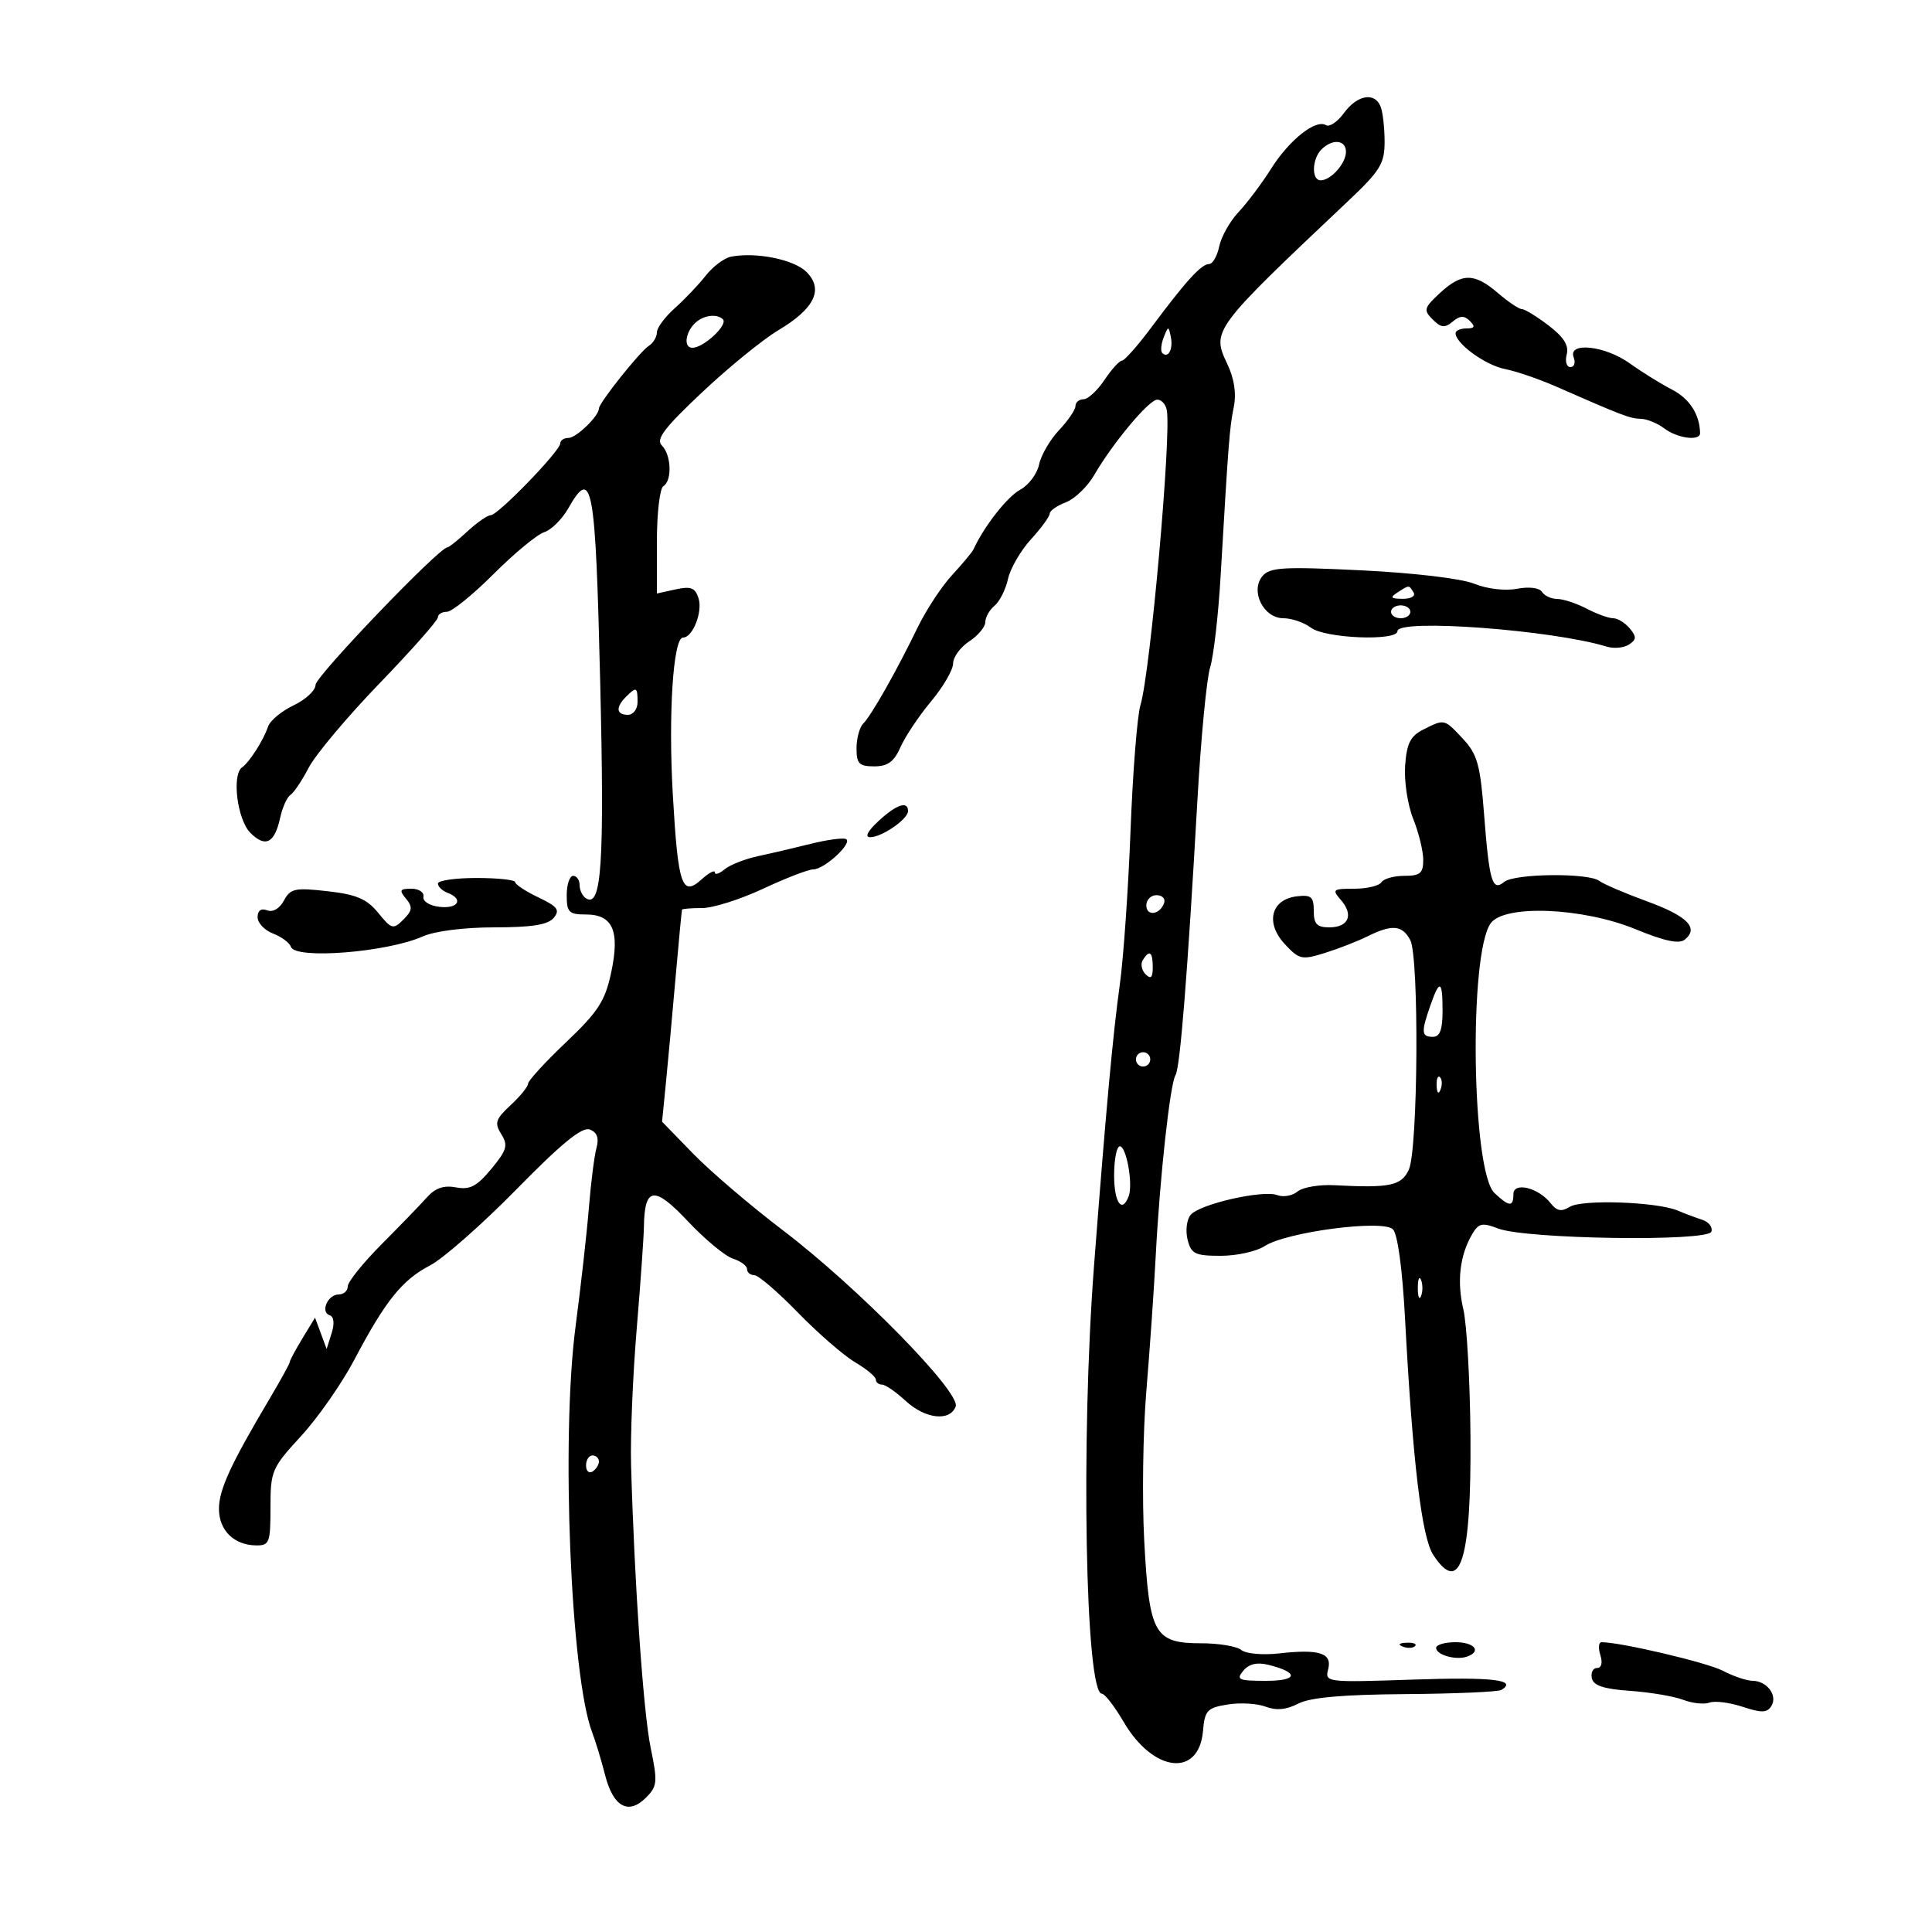 <svg xmlns="http://www.w3.org/2000/svg" width="300" height="300" viewBox="0 0 300 300" version="1.1">
	<path d="M 208.688 17.552 C 207.691 18.921, 206.434 19.768, 205.894 19.434 C 204.312 18.457, 200.200 21.723, 197.371 26.204 C 195.929 28.489, 193.657 31.515, 192.323 32.929 C 190.989 34.343, 189.639 36.737, 189.324 38.250 C 189.008 39.763, 188.297 41, 187.742 41 C 186.548 41, 184.165 43.612, 178.848 50.750 C 176.697 53.638, 174.614 56.001, 174.218 56.003 C 173.823 56.004, 172.600 57.353, 171.500 59 C 170.400 60.647, 168.938 61.996, 168.250 61.997 C 167.563 61.999, 167 62.470, 167 63.044 C 167 63.618, 165.852 65.305, 164.449 66.794 C 163.045 68.282, 161.649 70.686, 161.346 72.136 C 161.044 73.585, 159.716 75.349, 158.397 76.055 C 156.418 77.114, 152.790 81.752, 151.167 85.296 C 150.966 85.735, 149.469 87.535, 147.840 89.296 C 146.211 91.058, 143.788 94.750, 142.456 97.500 C 139.196 104.229, 135.311 111.089, 134.040 112.360 C 133.468 112.932, 133 114.660, 133 116.200 C 133 118.589, 133.404 119, 135.756 119 C 137.859 119, 138.828 118.286, 139.845 115.988 C 140.578 114.331, 142.713 111.139, 144.589 108.893 C 146.465 106.648, 148 104.005, 148 103.020 C 148 102.036, 149.125 100.493, 150.500 99.592 C 151.875 98.691, 153 97.344, 153 96.599 C 153 95.854, 153.646 94.709, 154.436 94.053 C 155.225 93.398, 156.164 91.528, 156.522 89.898 C 156.881 88.267, 158.484 85.498, 160.087 83.744 C 161.689 81.990, 163 80.193, 163 79.752 C 163 79.311, 164.125 78.523, 165.500 78 C 166.874 77.477, 168.855 75.576, 169.901 73.775 C 172.797 68.790, 178.355 62.129, 179.677 62.061 C 180.324 62.027, 180.999 62.754, 181.177 63.675 C 181.914 67.497, 178.620 104.420, 177.090 109.480 C 176.588 111.141, 175.894 119.909, 175.549 128.964 C 175.203 138.019, 174.454 148.782, 173.884 152.881 C 172.812 160.583, 171.734 172.344, 169.883 196.500 C 167.810 223.552, 168.535 263, 171.105 263 C 171.551 263, 173.074 264.976, 174.489 267.392 C 179.094 275.249, 186.178 276.043, 186.803 268.771 C 187.076 265.591, 187.452 265.188, 190.623 264.674 C 192.558 264.360, 195.217 264.512, 196.532 265.012 C 198.181 265.639, 199.749 265.493, 201.583 264.541 C 203.440 263.578, 208.469 263.131, 218.253 263.059 C 225.958 263.002, 232.661 262.710, 233.148 262.409 C 235.681 260.843, 231.766 260.387, 219.395 260.807 C 205.970 261.262, 205.707 261.230, 206.232 259.222 C 206.896 256.683, 204.891 256.033, 198.586 256.743 C 196.063 257.028, 193.452 256.790, 192.756 256.212 C 192.063 255.637, 189.259 255.167, 186.525 255.167 C 179.243 255.167, 178.456 253.756, 177.680 239.326 C 177.329 232.813, 177.476 222.312, 178.005 215.992 C 178.533 209.671, 179.189 200.225, 179.461 195 C 180.094 182.850, 181.685 168.318, 182.533 166.946 C 183.248 165.790, 184.396 151.357, 185.942 124.124 C 186.484 114.568, 187.369 105.343, 187.909 103.624 C 188.448 101.906, 189.180 95.550, 189.534 89.500 C 190.766 68.451, 190.919 66.481, 191.571 63.249 C 192.005 61.102, 191.665 58.815, 190.572 56.511 C 188.114 51.330, 188.277 51.110, 209.373 31.185 C 214.316 26.516, 215 25.401, 215 22.017 C 215 19.897, 214.727 17.452, 214.393 16.582 C 213.497 14.248, 210.754 14.714, 208.688 17.552 M 205.200 23.200 C 203.711 24.689, 203.622 28, 205.071 28 C 206.665 28, 209 25.367, 209 23.571 C 209 21.710, 206.895 21.505, 205.200 23.200 M 113.518 39.854 C 112.471 40.056, 110.701 41.382, 109.585 42.801 C 108.469 44.220, 106.305 46.495, 104.778 47.856 C 103.250 49.217, 102 50.909, 102 51.616 C 102 52.322, 101.438 53.260, 100.750 53.700 C 99.357 54.592, 93 62.572, 93 63.430 C 93 64.601, 89.488 68, 88.278 68 C 87.575 68, 87 68.380, 87 68.844 C 87 70.007, 77.328 80, 76.202 80 C 75.702 80, 74.078 81.125, 72.595 82.500 C 71.111 83.875, 69.702 85, 69.463 85 C 68.194 85, 49 105.018, 49 106.342 C 49 107.202, 47.470 108.632, 45.599 109.520 C 43.729 110.408, 41.942 111.891, 41.628 112.817 C 40.902 114.961, 38.771 118.304, 37.585 119.161 C 35.964 120.332, 36.849 127.293, 38.876 129.321 C 41.215 131.659, 42.633 130.947, 43.500 127 C 43.860 125.363, 44.576 123.762, 45.091 123.444 C 45.607 123.125, 46.893 121.207, 47.950 119.182 C 49.007 117.157, 53.951 111.274, 58.936 106.108 C 63.921 100.943, 68 96.330, 68 95.858 C 68 95.386, 68.625 95, 69.389 95 C 70.154 95, 73.416 92.362, 76.639 89.138 C 79.863 85.913, 83.400 82.990, 84.500 82.640 C 85.600 82.291, 87.288 80.617, 88.251 78.920 C 91.964 72.377, 92.463 75.095, 93.198 105.904 C 93.871 134.102, 93.420 140.996, 91.002 139.501 C 90.451 139.161, 90 138.234, 90 137.441 C 90 136.648, 89.550 136, 89 136 C 88.450 136, 88 137.350, 88 139 C 88 141.659, 88.337 142, 90.965 142 C 95.176 142, 96.287 144.563, 94.893 151.064 C 93.952 155.450, 92.872 157.113, 87.890 161.848 C 84.651 164.927, 82 167.817, 82 168.271 C 82 168.724, 80.782 170.224, 79.294 171.603 C 76.943 173.782, 76.752 174.374, 77.840 176.116 C 78.921 177.847, 78.711 178.581, 76.296 181.502 C 74.051 184.218, 72.971 184.785, 70.815 184.377 C 68.926 184.020, 67.592 184.472, 66.315 185.902 C 65.317 187.019, 62.137 190.308, 59.250 193.211 C 56.362 196.113, 54 199.053, 54 199.744 C 54 200.435, 53.373 201, 52.607 201 C 50.897 201, 49.697 203.732, 51.189 204.230 C 51.858 204.453, 51.972 205.512, 51.491 207.028 L 50.717 209.467 49.818 207.036 L 48.918 204.605 46.959 207.827 C 45.882 209.599, 45 211.243, 45 211.480 C 45 211.718, 43.586 214.294, 41.858 217.206 C 35.794 227.425, 34 231.324, 34 234.289 C 34 237.625, 36.323 239.920, 39.750 239.968 C 41.834 239.998, 42 239.562, 42 234.077 C 42 228.403, 42.199 227.938, 46.750 222.990 C 49.362 220.149, 53.079 214.827, 55.009 211.162 C 59.841 201.987, 62.447 198.741, 66.783 196.491 C 68.827 195.430, 74.872 190.107, 80.215 184.661 C 87.220 177.521, 90.390 174.936, 91.579 175.392 C 92.721 175.830, 93.040 176.711, 92.619 178.262 C 92.284 179.493, 91.756 183.650, 91.445 187.500 C 91.134 191.350, 90.200 199.675, 89.370 206 C 87.099 223.304, 88.614 260.267, 91.951 269 C 92.476 270.375, 93.382 273.366, 93.964 275.647 C 95.220 280.570, 97.575 281.870, 100.301 279.144 C 102.076 277.369, 102.136 276.728, 101.028 271.355 C 99.897 265.874, 98.506 245.774, 97.993 227.500 C 97.869 223.100, 98.257 213.650, 98.855 206.500 C 99.453 199.350, 99.962 192.150, 99.986 190.500 C 100.079 184.267, 101.577 184.074, 106.796 189.621 C 109.446 192.438, 112.601 195.056, 113.807 195.439 C 115.013 195.822, 116 196.554, 116 197.067 C 116 197.580, 116.505 198, 117.122 198 C 117.739 198, 120.785 200.613, 123.891 203.807 C 126.997 207.001, 130.992 210.473, 132.769 211.523 C 134.546 212.572, 136 213.784, 136 214.216 C 136 214.647, 136.427 215, 136.948 215 C 137.470 215, 139.111 216.125, 140.595 217.500 C 143.651 220.333, 147.487 220.780, 148.396 218.410 C 149.231 216.234, 133.170 199.861, 121.500 190.989 C 116.550 187.226, 110.319 181.904, 107.652 179.162 L 102.805 174.176 103.384 168.338 C 103.703 165.127, 104.378 157.775, 104.884 152 C 105.391 146.225, 105.849 141.387, 105.903 141.250 C 105.956 141.113, 107.369 141, 109.042 141 C 110.715 141, 114.971 139.650, 118.500 138 C 122.029 136.350, 125.526 135, 126.270 135 C 128.059 135, 132.628 130.709, 131.307 130.269 C 130.743 130.081, 128.305 130.423, 125.890 131.029 C 123.476 131.636, 119.821 132.490, 117.768 132.928 C 115.716 133.366, 113.353 134.292, 112.518 134.985 C 111.683 135.678, 111 135.895, 111 135.467 C 111 135.040, 110.073 135.529, 108.939 136.555 C 105.893 139.312, 105.290 137.542, 104.478 123.466 C 103.755 110.921, 104.527 99, 106.063 99 C 107.565 99, 109.138 95.011, 108.469 92.902 C 107.948 91.261, 107.276 91, 104.913 91.519 L 102 92.159 102 84.138 C 102 79.727, 102.450 75.840, 103 75.500 C 104.393 74.639, 104.251 70.651, 102.775 69.175 C 101.809 68.209, 103.127 66.466, 109.025 60.915 C 113.136 57.046, 118.452 52.716, 120.838 51.293 C 126.495 47.920, 127.938 44.938, 125.226 42.226 C 123.294 40.294, 117.417 39.103, 113.518 39.854 M 223.584 45.510 C 221.109 47.803, 221.013 48.156, 222.466 49.609 C 223.759 50.902, 224.339 50.964, 225.570 49.942 C 226.717 48.990, 227.366 48.966, 228.242 49.842 C 229.119 50.719, 228.988 51, 227.700 51 C 226.765 51, 226.008 51.337, 226.017 51.750 C 226.055 53.369, 230.666 56.710, 233.676 57.299 C 235.423 57.641, 239.023 58.875, 241.676 60.041 C 251.900 64.537, 253.119 65.001, 254.784 65.032 C 255.728 65.049, 257.374 65.724, 258.441 66.532 C 260.480 68.074, 264.010 68.531, 263.986 67.250 C 263.934 64.361, 262.352 61.902, 259.651 60.510 C 257.918 59.616, 254.971 57.786, 253.102 56.443 C 249.234 53.662, 243.415 53.034, 244.362 55.500 C 244.678 56.325, 244.449 57, 243.852 57 C 243.255 57, 242.997 56.118, 243.279 55.039 C 243.644 53.647, 242.828 52.343, 240.463 50.539 C 238.632 49.143, 236.766 47.999, 236.317 47.999 C 235.868 47.998, 234.193 46.873, 232.594 45.499 C 228.933 42.350, 226.991 42.352, 223.584 45.510 M 108.427 49.765 C 106.543 51.055, 105.920 54, 107.531 54 C 109.271 54, 113.091 50.425, 112.250 49.583 C 111.458 48.792, 109.729 48.874, 108.427 49.765 M 180.697 52.393 C 180.288 53.434, 180.189 54.522, 180.476 54.810 C 181.389 55.722, 182.191 54.227, 181.809 52.328 C 181.459 50.588, 181.405 50.591, 180.697 52.393 M 196.026 89.468 C 194.099 91.790, 196.201 96, 199.287 96 C 200.569 96, 202.491 96.661, 203.559 97.468 C 205.770 99.140, 217 99.585, 217 98 C 217 96.029, 241.059 97.813, 249.500 100.411 C 250.600 100.749, 252.146 100.604, 252.936 100.089 C 254.125 99.313, 254.147 98.882, 253.063 97.576 C 252.344 96.709, 251.187 96, 250.492 96 C 249.797 96, 247.940 95.328, 246.364 94.506 C 244.789 93.685, 242.739 93.010, 241.809 93.006 C 240.879 93.003, 239.815 92.510, 239.444 91.910 C 239.048 91.269, 237.443 91.070, 235.545 91.426 C 233.679 91.776, 230.880 91.444, 228.909 90.640 C 226.942 89.837, 219.544 88.959, 211.423 88.563 C 199.220 87.968, 197.171 88.089, 196.026 89.468 M 217 92 C 215.793 92.780, 215.951 92.972, 217.809 92.985 C 219.097 92.993, 219.845 92.558, 219.500 92 C 218.757 90.798, 218.861 90.798, 217 92 M 216 95 C 216 95.550, 216.675 96, 217.500 96 C 218.325 96, 219 95.550, 219 95 C 219 94.450, 218.325 94, 217.500 94 C 216.675 94, 216 94.450, 216 95 M 97.200 108.200 C 95.567 109.833, 95.692 111, 97.500 111 C 98.333 111, 99 110.111, 99 109 C 99 106.669, 98.814 106.586, 97.200 108.200 M 221 113.288 C 219.007 114.291, 218.436 115.428, 218.187 118.887 C 218.015 121.274, 218.577 124.985, 219.437 127.134 C 220.297 129.283, 221 132.156, 221 133.520 C 221 135.598, 220.523 136, 218.059 136 C 216.441 136, 214.840 136.450, 214.500 137 C 214.160 137.550, 212.264 138, 210.286 138 C 206.947 138, 206.799 138.125, 208.215 139.750 C 210.232 142.066, 209.414 144, 206.417 144 C 204.489 144, 204 143.481, 204 141.434 C 204 139.246, 203.610 138.914, 201.358 139.184 C 197.368 139.661, 196.444 143.297, 199.480 146.573 C 201.729 149, 202.137 149.092, 205.694 147.985 C 207.787 147.333, 210.774 146.170, 212.331 145.400 C 216.165 143.504, 217.736 143.638, 218.983 145.968 C 220.379 148.577, 220.197 178.473, 218.765 181.616 C 217.623 184.122, 215.831 184.498, 207.215 184.041 C 204.858 183.916, 202.276 184.356, 201.477 185.019 C 200.679 185.682, 199.268 185.933, 198.343 185.578 C 196.114 184.723, 186.272 186.967, 184.877 188.649 C 184.272 189.378, 184.060 191.105, 184.407 192.487 C 184.965 194.707, 185.565 195, 189.554 195 C 192.038 195, 195.100 194.325, 196.359 193.500 C 199.725 191.295, 214.726 189.327, 216.289 190.886 C 217.028 191.623, 217.764 197.043, 218.177 204.797 C 219.361 227.020, 220.756 238.698, 222.553 241.440 C 226.747 247.842, 228.480 242.314, 228.333 223 C 228.268 214.475, 227.769 205.608, 227.224 203.297 C 226.196 198.934, 226.684 194.880, 228.634 191.581 C 229.607 189.935, 230.177 189.819, 232.634 190.764 C 236.938 192.421, 265.201 192.836, 265.741 191.251 C 265.975 190.563, 265.341 189.735, 264.333 189.410 C 263.325 189.085, 261.600 188.437, 260.500 187.972 C 257.312 186.621, 245.672 186.213, 243.775 187.385 C 242.458 188.198, 241.748 188.065, 240.775 186.826 C 238.876 184.407, 235 183.472, 235 185.433 C 235 187.450, 234.350 187.409, 232.061 185.250 C 228.520 181.911, 228.053 148.045, 231.482 143.355 C 233.627 140.422, 245.772 140.921, 253.943 144.277 C 258.527 146.160, 260.747 146.625, 261.634 145.889 C 263.832 144.065, 262.016 142.249, 255.680 139.933 C 252.281 138.691, 248.976 137.274, 248.335 136.785 C 246.661 135.508, 235.148 135.632, 233.567 136.944 C 231.715 138.481, 231.252 136.910, 230.436 126.319 C 229.854 118.756, 229.391 117.108, 227.191 114.750 C 224.249 111.596, 224.325 111.614, 221 113.288 M 136.405 127.500 C 134.716 129.066, 134.240 130, 135.131 130 C 136.936 130, 141 127.191, 141 125.943 C 141 124.303, 139.195 124.915, 136.405 127.500 M 68 137.198 C 68 137.674, 68.675 138.322, 69.500 138.638 C 72.041 139.613, 71.158 141.151, 68.250 140.816 C 66.703 140.638, 65.609 139.953, 65.750 139.250 C 65.888 138.563, 65.045 138, 63.878 138 C 62.074 138, 61.948 138.233, 63.042 139.550 C 64.105 140.832, 64.036 141.393, 62.641 142.788 C 61.058 144.371, 60.816 144.306, 58.727 141.749 C 56.952 139.576, 55.355 138.894, 50.852 138.386 C 45.796 137.815, 45.088 137.967, 44.087 139.837 C 43.419 141.087, 42.373 141.697, 41.485 141.356 C 40.546 140.995, 40 141.386, 40 142.418 C 40 143.315, 41.078 144.459, 42.395 144.960 C 43.712 145.461, 44.964 146.391, 45.176 147.028 C 45.836 149.009, 60.116 147.879, 65.651 145.407 C 67.506 144.579, 72.082 144, 76.779 144 C 82.576 144, 85.088 143.598, 85.975 142.530 C 86.988 141.309, 86.586 140.770, 83.597 139.345 C 81.619 138.402, 80 137.338, 80 136.981 C 80 136.625, 77.300 136.333, 74 136.333 C 70.700 136.333, 68 136.722, 68 137.198 M 178 140.583 C 178 142.349, 180.153 142.042, 180.771 140.188 C 180.989 139.534, 180.454 139, 179.583 139 C 178.713 139, 178 139.713, 178 140.583 M 177.446 149.087 C 177.077 149.685, 177.275 150.675, 177.887 151.287 C 178.704 152.104, 179 151.815, 179 150.200 C 179 147.785, 178.481 147.413, 177.446 149.087 M 222.098 156.149 C 220.652 160.298, 220.710 161, 222.500 161 C 223.583 161, 224 159.889, 224 157 C 224 152.178, 223.552 151.978, 222.098 156.149 M 176.553 163.915 C 176.231 164.436, 176.394 165.125, 176.915 165.447 C 177.436 165.769, 178.125 165.606, 178.447 165.085 C 178.769 164.564, 178.606 163.875, 178.085 163.553 C 177.564 163.231, 176.875 163.394, 176.553 163.915 M 223.079 168.583 C 223.127 169.748, 223.364 169.985, 223.683 169.188 C 223.972 168.466, 223.936 167.603, 223.604 167.271 C 223.272 166.939, 223.036 167.529, 223.079 168.583 M 173 182.500 C 173 186.748, 174.217 188.498, 175.261 185.750 C 175.962 183.904, 174.915 178, 173.887 178 C 173.399 178, 173 180.025, 173 182.500 M 220.158 200 C 220.158 201.375, 220.385 201.938, 220.662 201.250 C 220.940 200.563, 220.940 199.438, 220.662 198.750 C 220.385 198.063, 220.158 198.625, 220.158 200 M 91 227.559 C 91 228.416, 91.450 228.840, 92 228.500 C 92.550 228.160, 93 227.459, 93 226.941 C 93 226.423, 92.550 226, 92 226 C 91.450 226, 91 226.702, 91 227.559 M 217.813 255.683 C 218.534 255.972, 219.397 255.936, 219.729 255.604 C 220.061 255.272, 219.471 255.036, 218.417 255.079 C 217.252 255.127, 217.015 255.364, 217.813 255.683 M 223 255.883 C 223 256.959, 226.029 257.833, 227.750 257.254 C 230.122 256.456, 228.992 255, 226 255 C 224.350 255, 223 255.398, 223 255.883 M 248.500 257 C 248.882 258.202, 248.680 259, 247.994 259 C 247.367 259, 246.999 259.711, 247.177 260.581 C 247.413 261.735, 249.014 262.267, 253.116 262.555 C 256.205 262.771, 259.914 263.397, 261.358 263.946 C 262.801 264.495, 264.643 264.690, 265.450 264.381 C 266.257 264.071, 268.565 264.361, 270.578 265.026 C 273.543 266.004, 274.394 265.981, 275.062 264.900 C 276.069 263.271, 274.365 261.002, 272.128 260.994 C 271.232 260.990, 269.158 260.288, 267.518 259.433 C 265.063 258.153, 251.670 255.001, 248.683 255 C 248.233 255, 248.151 255.900, 248.500 257 M 193.053 259.436 C 191.906 260.818, 192.316 261, 196.578 261 C 201.574 261, 201.756 259.698, 196.926 258.506 C 195.192 258.079, 193.928 258.382, 193.053 259.436" stroke="none" fill="black" fill-rule="evenodd"/>
</svg>